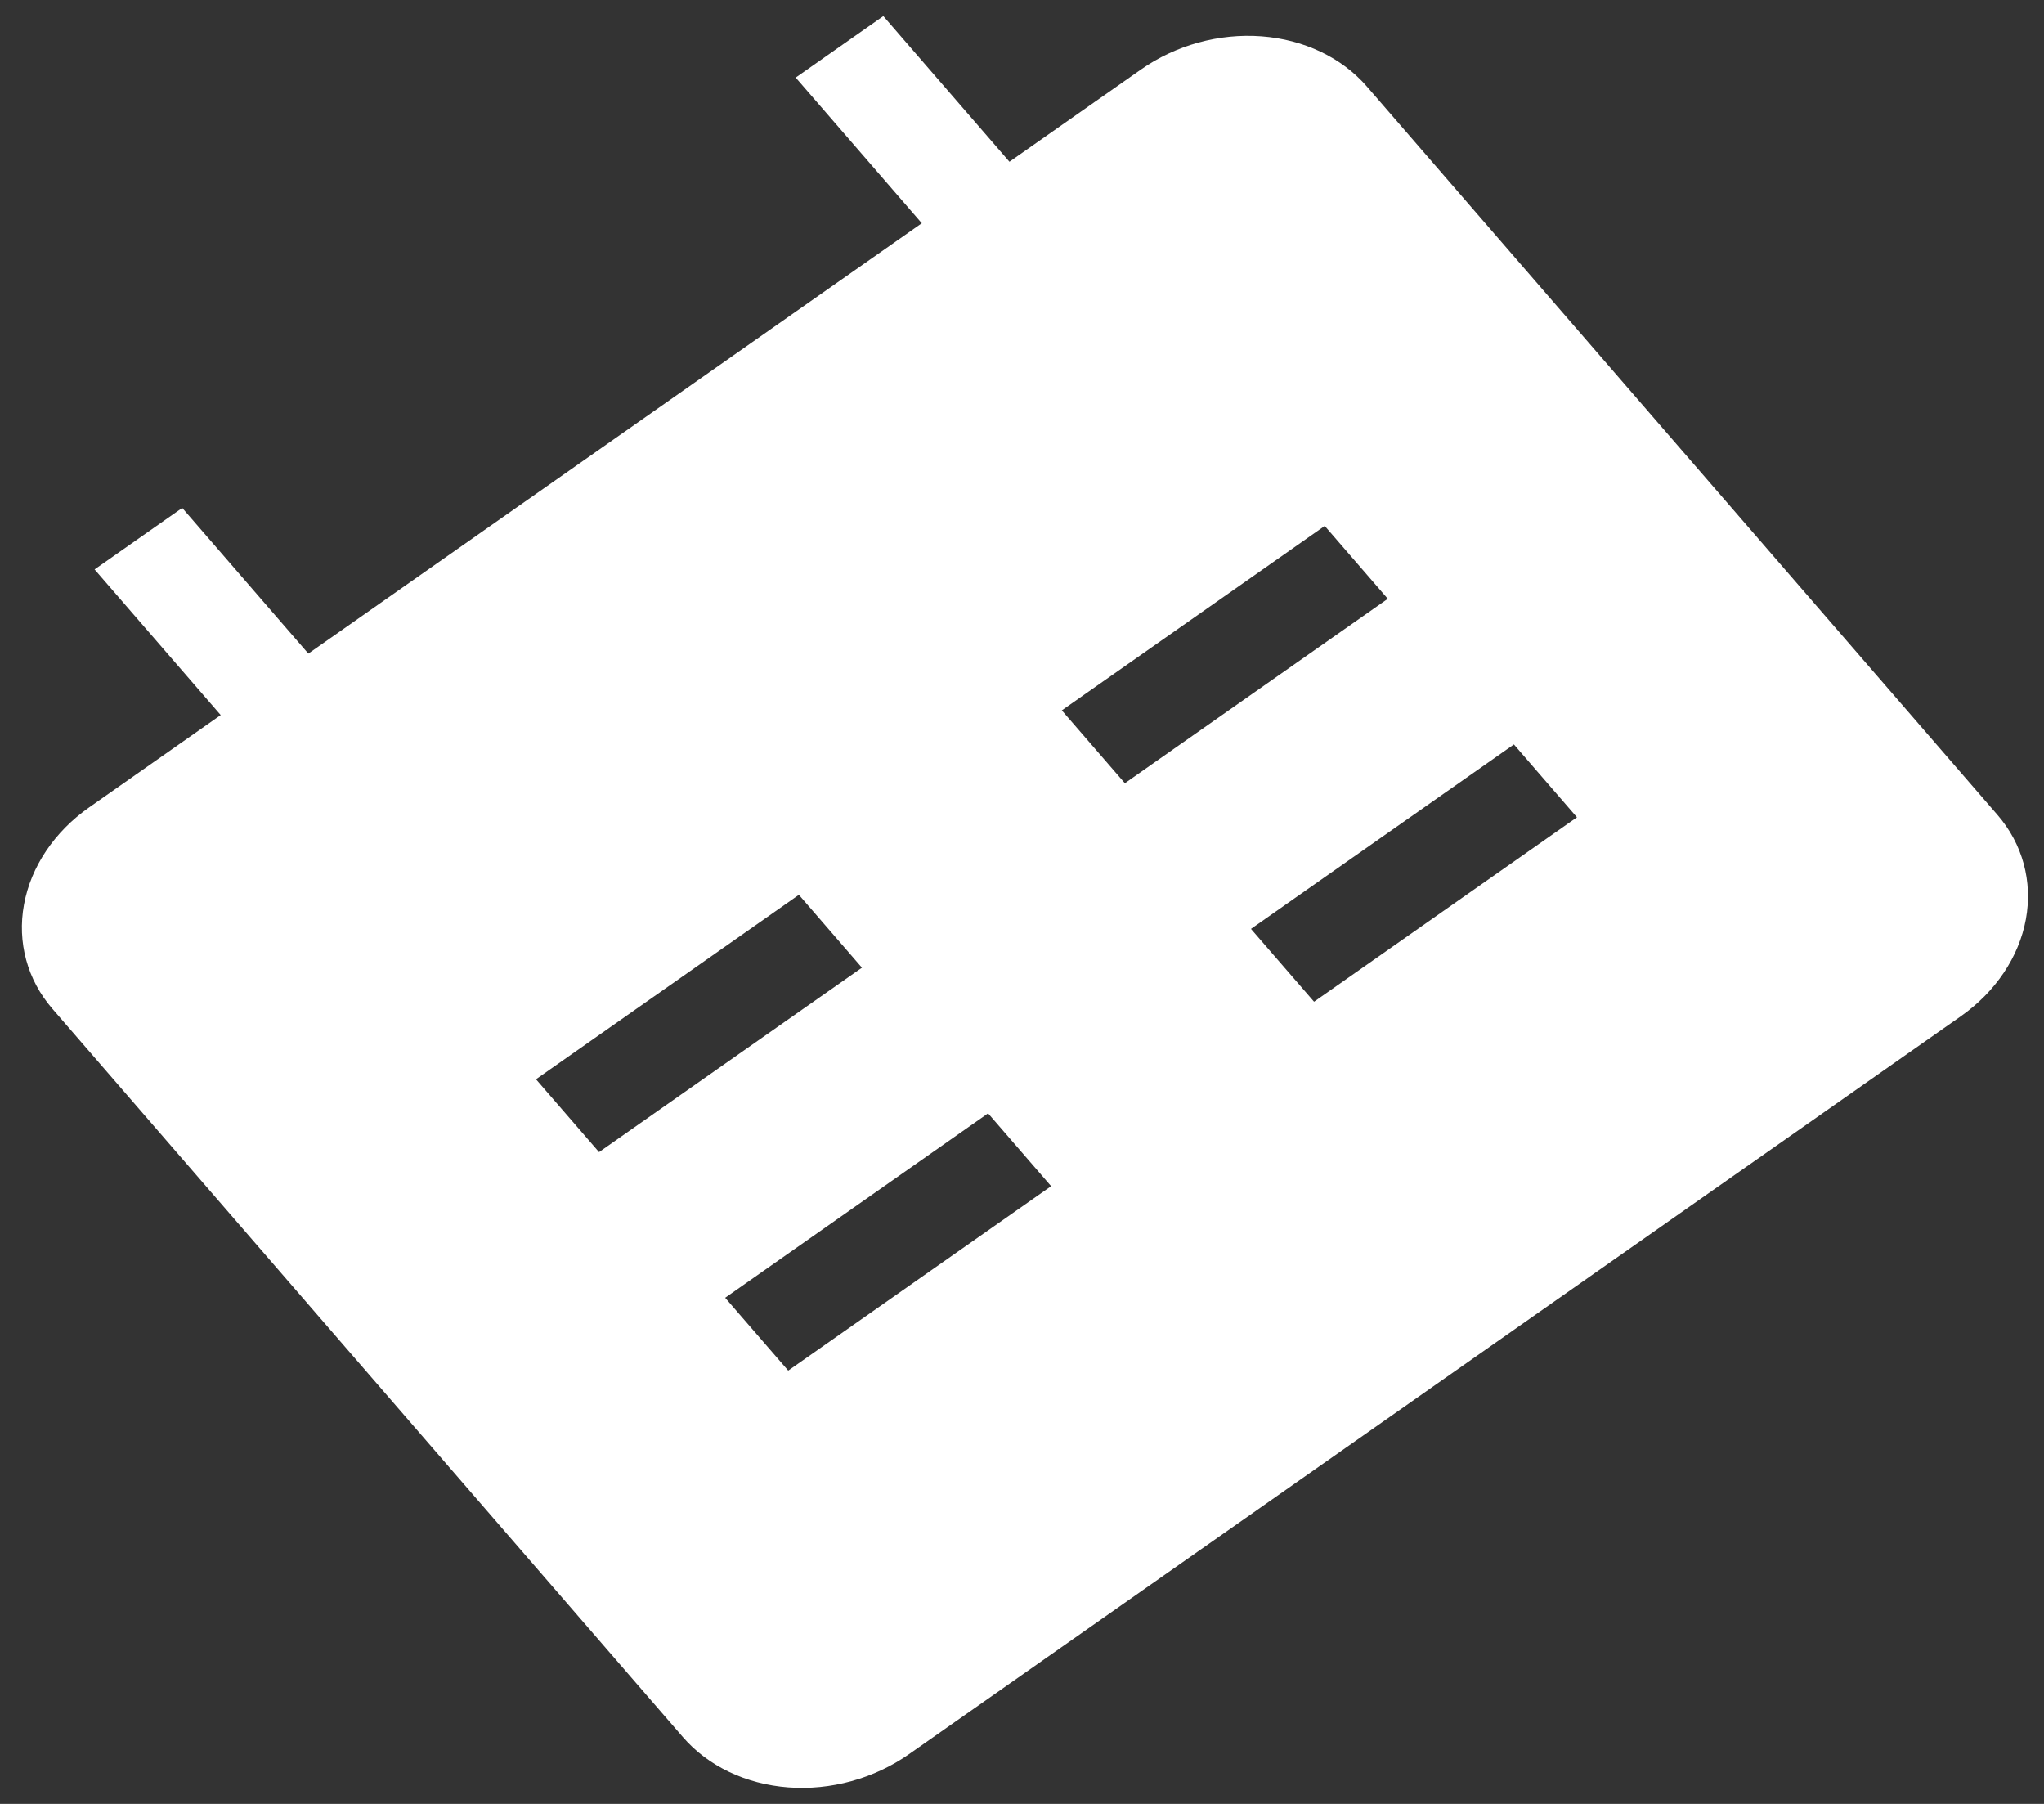 <svg width="85" height="75" viewBox="0 0 85 75" fill="none" xmlns="http://www.w3.org/2000/svg">
<rect x="0" y="0" width="85" height="75" fill="#333333" stroke="none"/>
<path fill-rule="evenodd" clip-rule="evenodd" d="M41.978 6.725L47.444 2.891C48.894 1.874 50.699 1.377 52.462 1.51C54.225 1.643 55.801 2.394 56.844 3.599L83.067 33.882C84.11 35.087 84.534 36.646 84.247 38.217C83.959 39.788 82.983 41.242 81.533 42.259L37.8 72.933C36.35 73.949 34.545 74.446 32.782 74.313C31.02 74.18 29.443 73.429 28.4 72.224L2.178 41.941C1.135 40.737 0.71 39.177 0.998 37.606C1.285 36.035 2.261 34.581 3.711 33.565L9.178 29.73L3.933 23.674L7.578 21.118L12.822 27.174L38.333 9.281L33.089 3.225L36.733 0.668L41.978 6.725ZM35.844 40.232L24.911 47.9L22.289 44.872L33.222 37.203L35.844 40.232ZM55.089 21.866L44.156 29.535L46.778 32.563L57.711 24.895L55.089 21.866ZM43.711 49.317L32.778 56.985L30.156 53.957L41.089 46.288L43.711 49.317ZM54.645 41.648L65.578 33.98L62.956 30.951L52.022 38.62L54.645 41.648Z" fill="white"/>
</svg>

